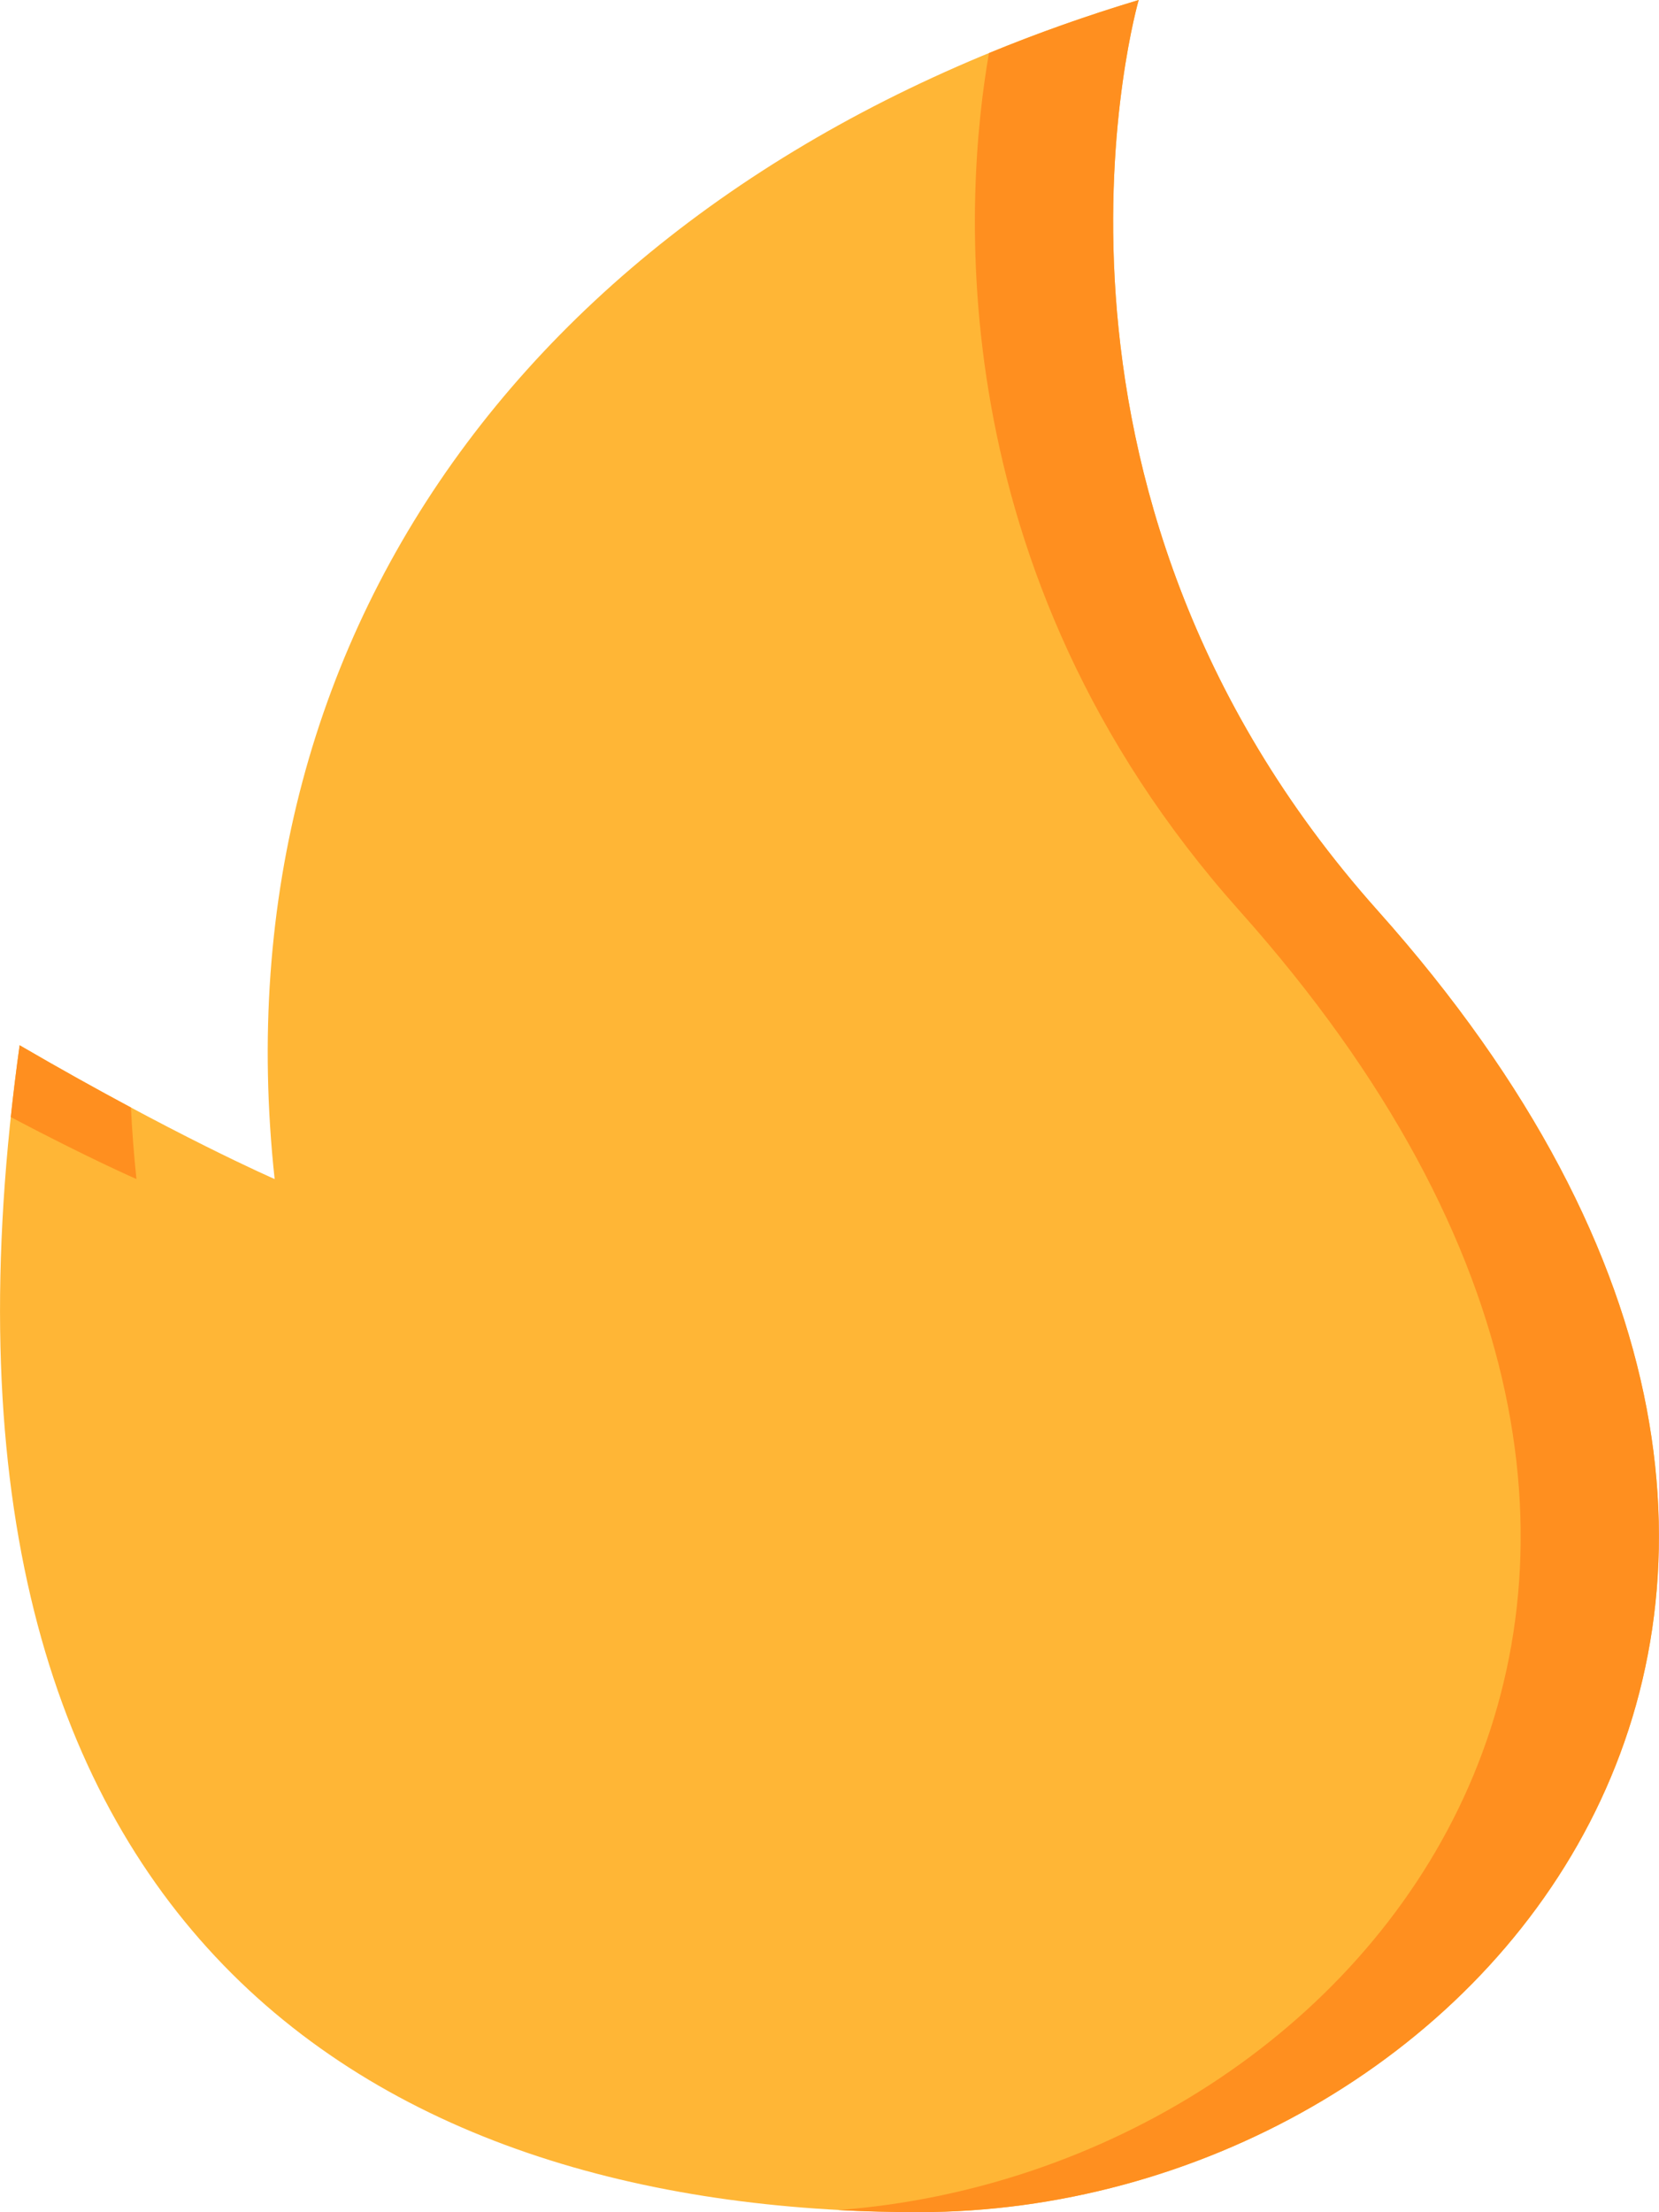 <svg width="24" height="32" viewBox="0 0 24 32" fill="none" xmlns="http://www.w3.org/2000/svg">
<path d="M19.933 13.175C14.434 7.015 16.473 0 16.473 0C8.095 2.519 3.092 8.896 3.973 17.055C3.973 17.055 2.542 16.434 0.284 15.12C-1.484 27.78 5.276 31.998 13.294 31.998C21.311 31.998 28.934 23.256 19.933 13.175Z" fill="#FFB636"/>
<path d="M1.974 17.055C1.937 16.707 1.911 16.361 1.894 16.02C1.423 15.768 0.883 15.469 0.284 15.12C0.235 15.473 0.193 15.819 0.156 16.159C1.303 16.764 1.974 17.055 1.974 17.055Z" fill="#FF8F1F"/>
<path d="M19.933 13.175C14.434 7.015 16.473 0 16.473 0C15.723 0.226 15.001 0.482 14.307 0.768C13.961 2.752 13.524 8.238 17.932 13.175C26.623 22.908 19.819 31.392 12.124 31.969C12.511 31.99 12.9 31.999 13.294 31.999C21.311 31.998 28.934 23.256 19.933 13.175Z" fill="#FF8F1F"/>
</svg>
